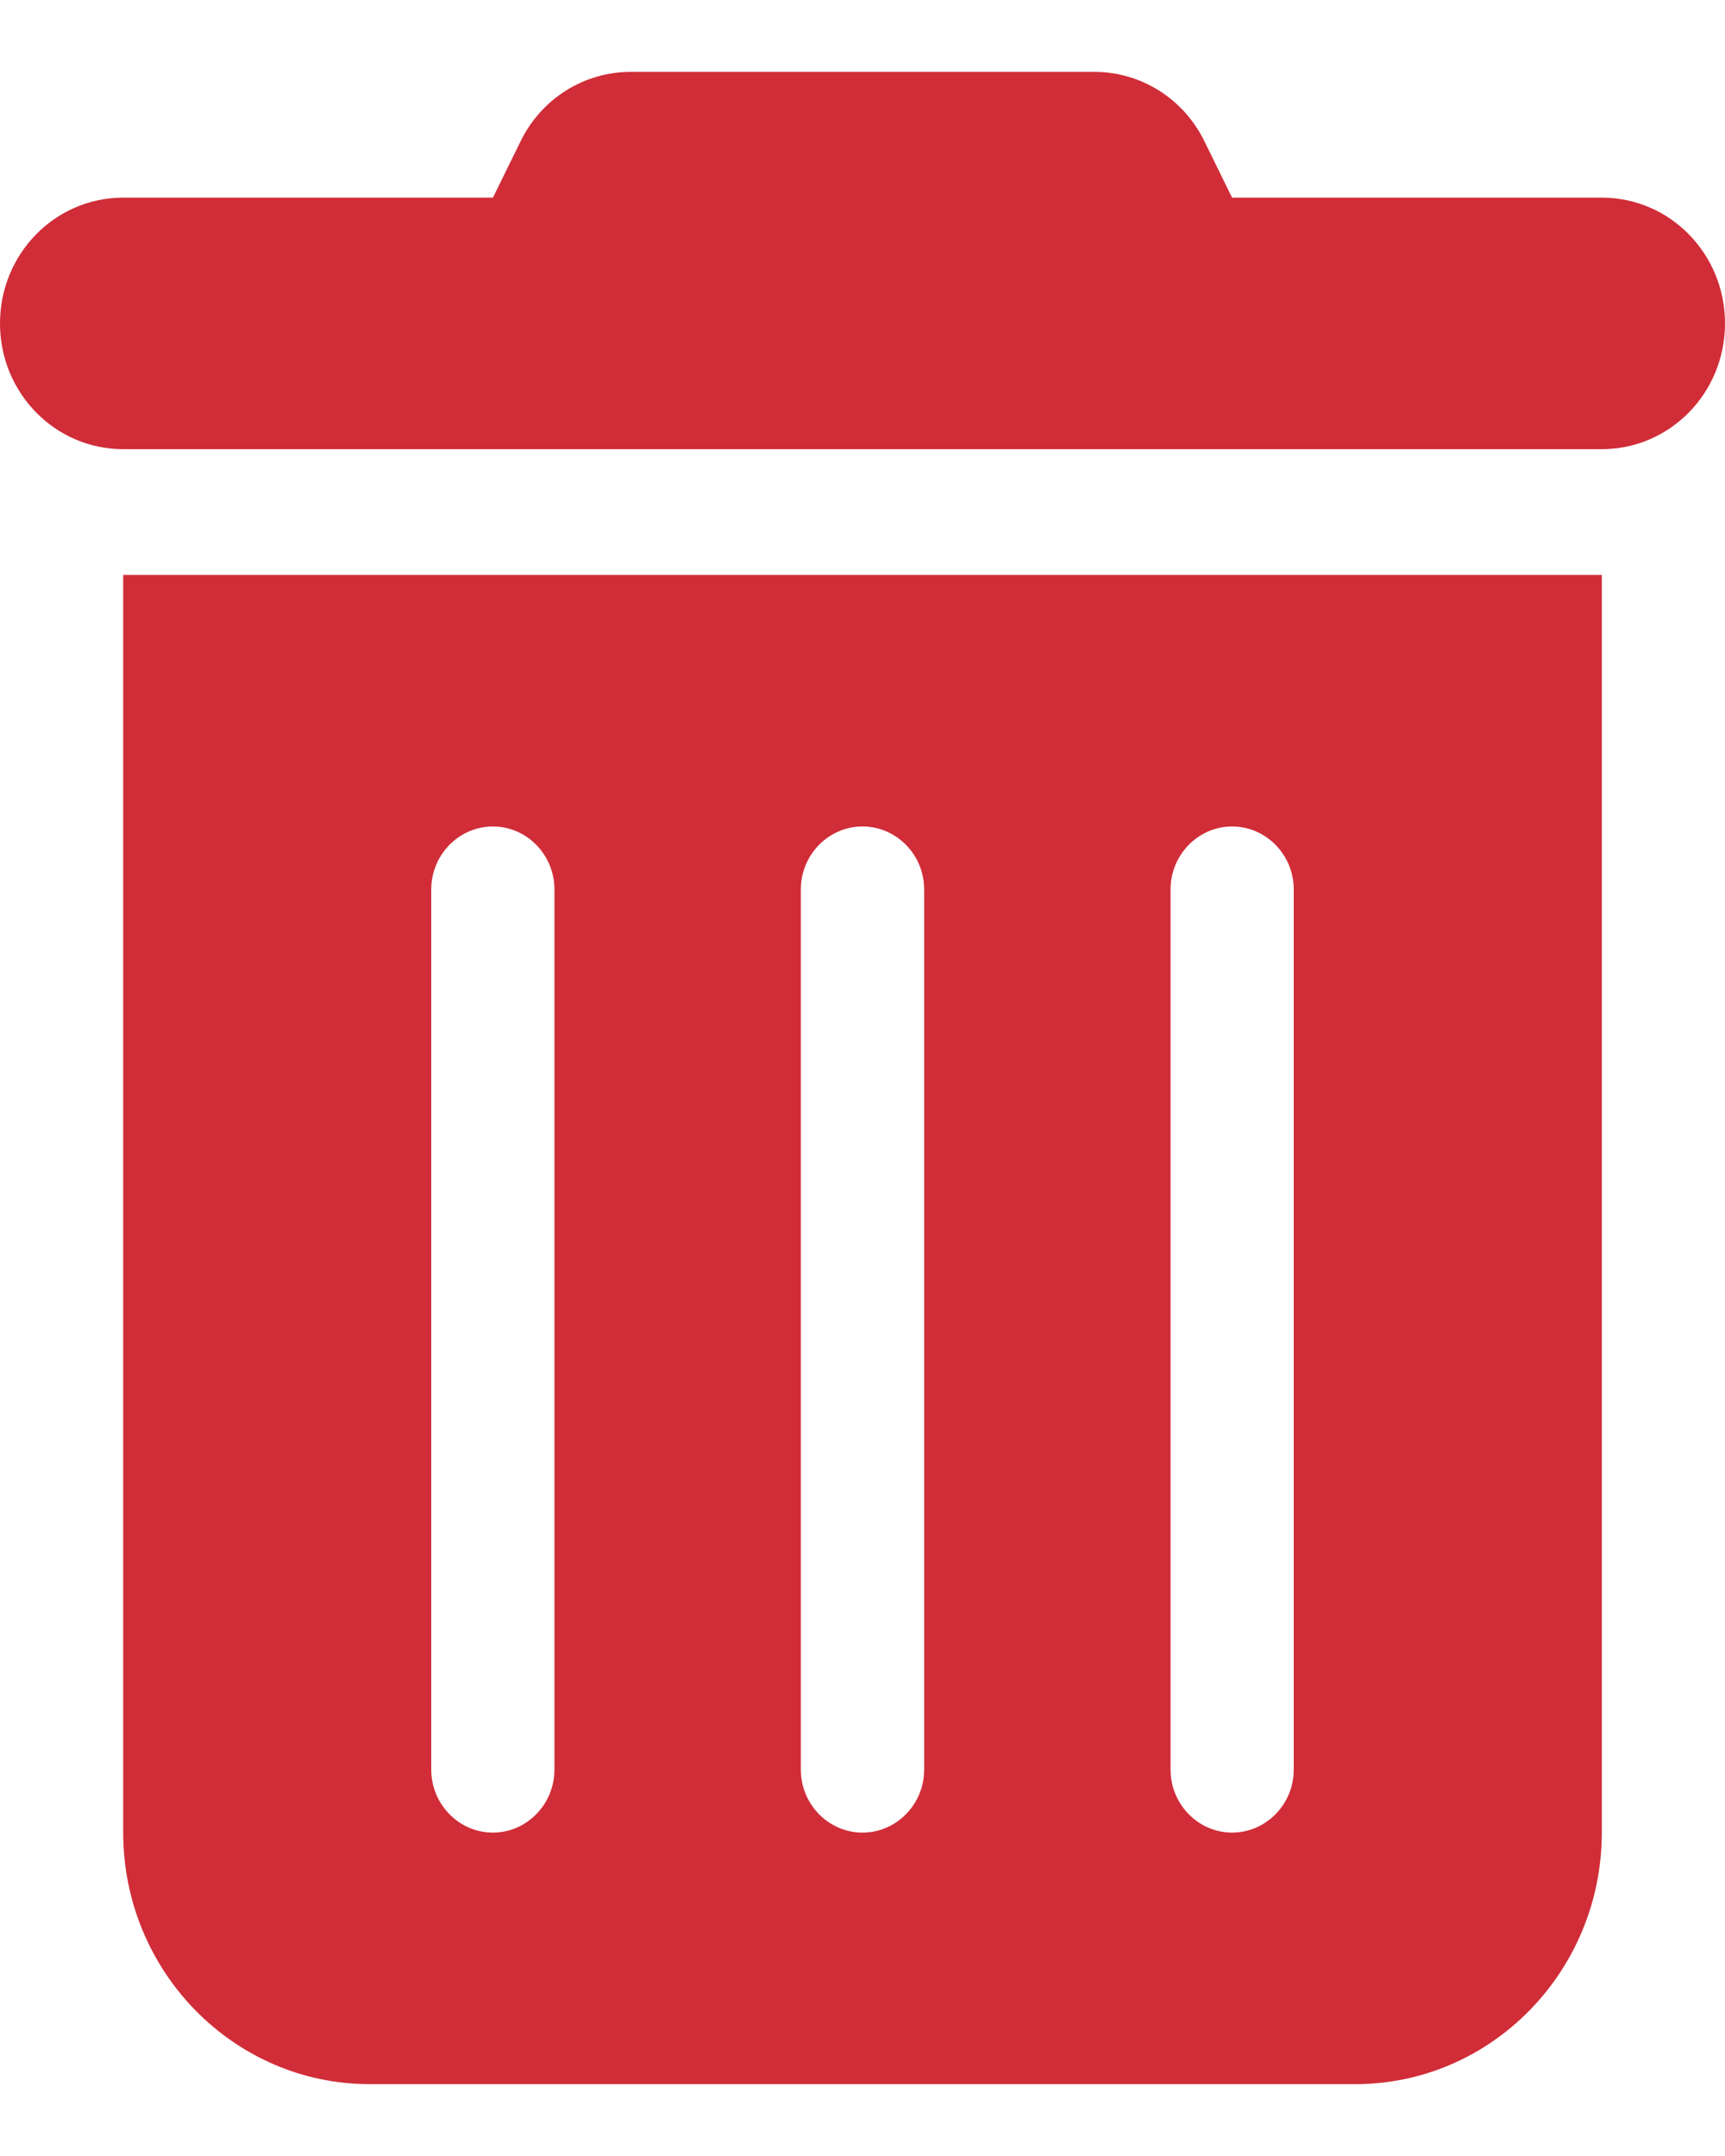 <svg width="12" height="15" viewBox="0 0 12 15" fill="none" xmlns="http://www.w3.org/2000/svg">
<path d="M3.621 0.984C3.766 0.686 4.063 0.5 4.388 0.5H7.612C7.937 0.5 8.234 0.686 8.379 0.984L8.571 1.375H11.143C11.617 1.375 12 1.766 12 2.25C12 2.734 11.617 3.125 11.143 3.125H0.857C0.383 3.125 0 2.734 0 2.25C0 1.766 0.383 1.375 0.857 1.375H3.429L3.621 0.984ZM0.857 4H11.143V12.75C11.143 13.715 10.374 14.5 9.429 14.5H2.571C1.626 14.5 0.857 13.715 0.857 12.75V4ZM3.429 5.75C3.193 5.75 3 5.947 3 6.188V12.312C3 12.553 3.193 12.75 3.429 12.75C3.664 12.75 3.857 12.553 3.857 12.312V6.188C3.857 5.947 3.664 5.75 3.429 5.75ZM6 5.75C5.764 5.75 5.571 5.947 5.571 6.188V12.312C5.571 12.553 5.764 12.75 6 12.75C6.236 12.75 6.429 12.553 6.429 12.312V6.188C6.429 5.947 6.236 5.75 6 5.75ZM8.571 5.75C8.336 5.75 8.143 5.947 8.143 6.188V12.312C8.143 12.553 8.336 12.75 8.571 12.75C8.807 12.75 9 12.553 9 12.312V6.188C9 5.947 8.807 5.75 8.571 5.75Z" fill="#D02D38"/>
</svg>
